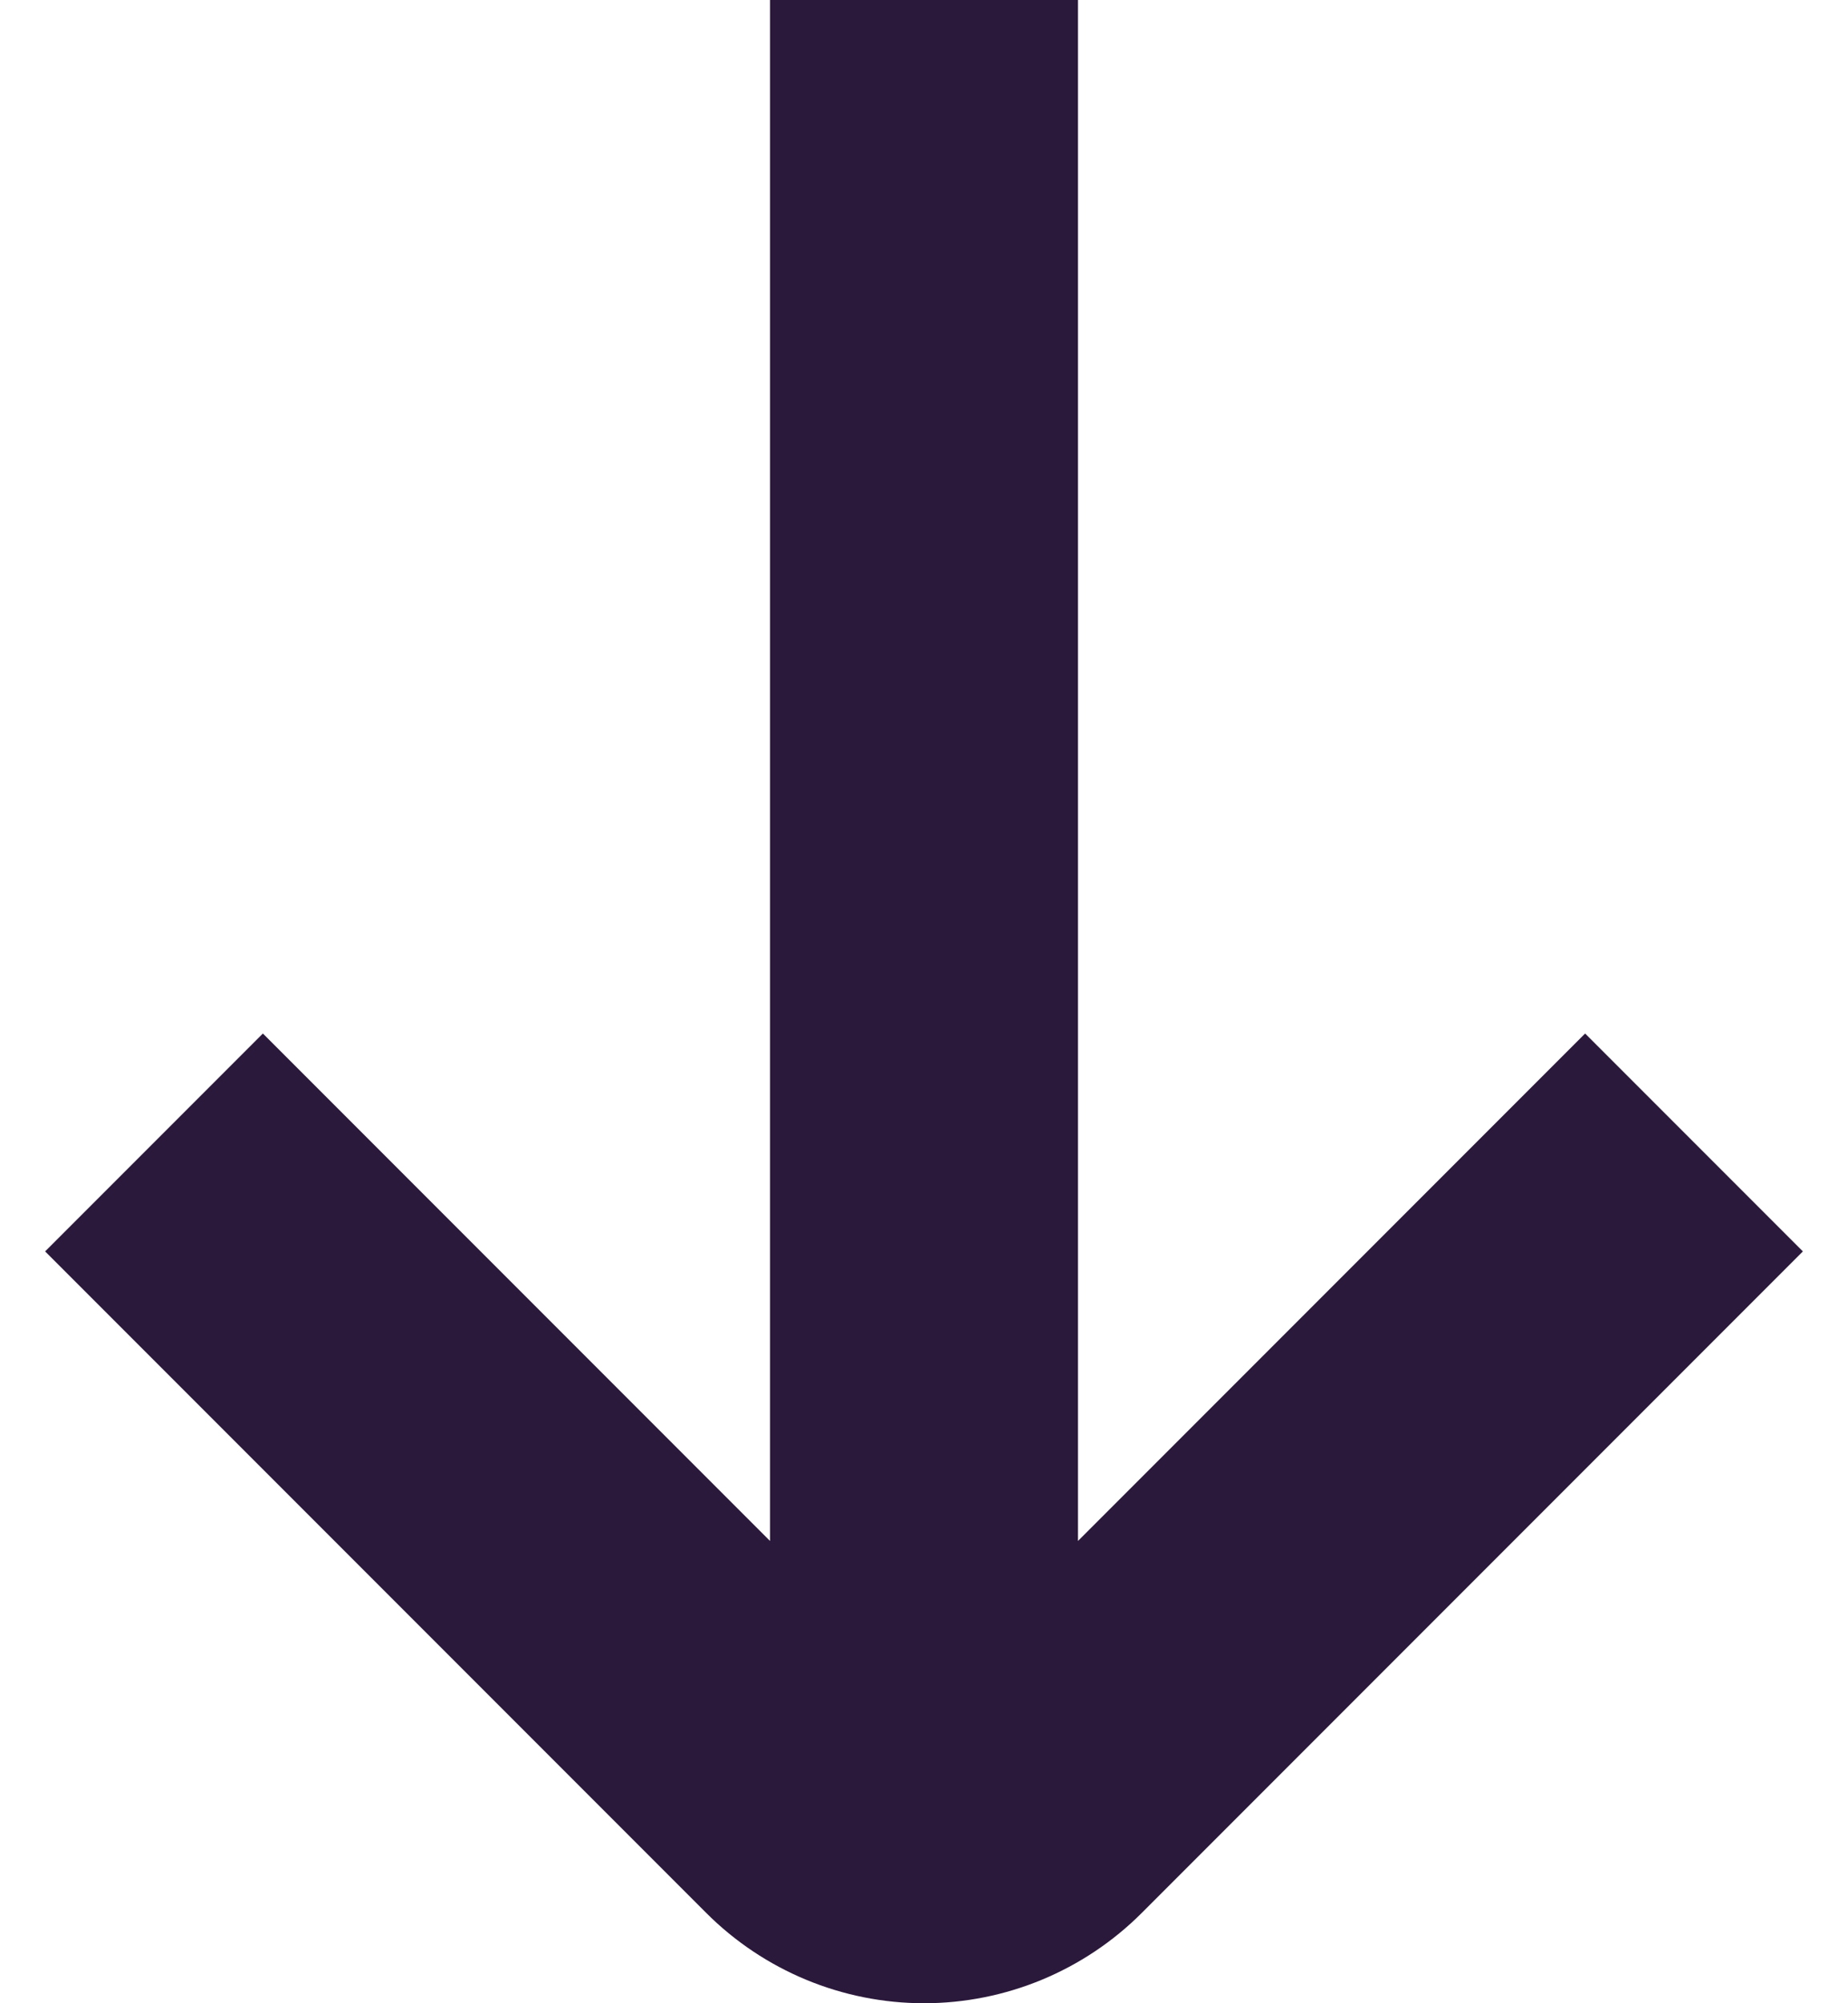 <svg width="12" height="13" viewBox="0 0 12 13" fill="none" xmlns="http://www.w3.org/2000/svg">
<path d="M10.293 6.707L7 10V0H5V10L1.707 6.707L0.293 8.121L4.586 12.414C4.961 12.789 5.47 13 6 13C6.53 13 7.039 12.789 7.414 12.414L11.707 8.121L10.293 6.707Z" fill="#2B193B"/>
</svg>
